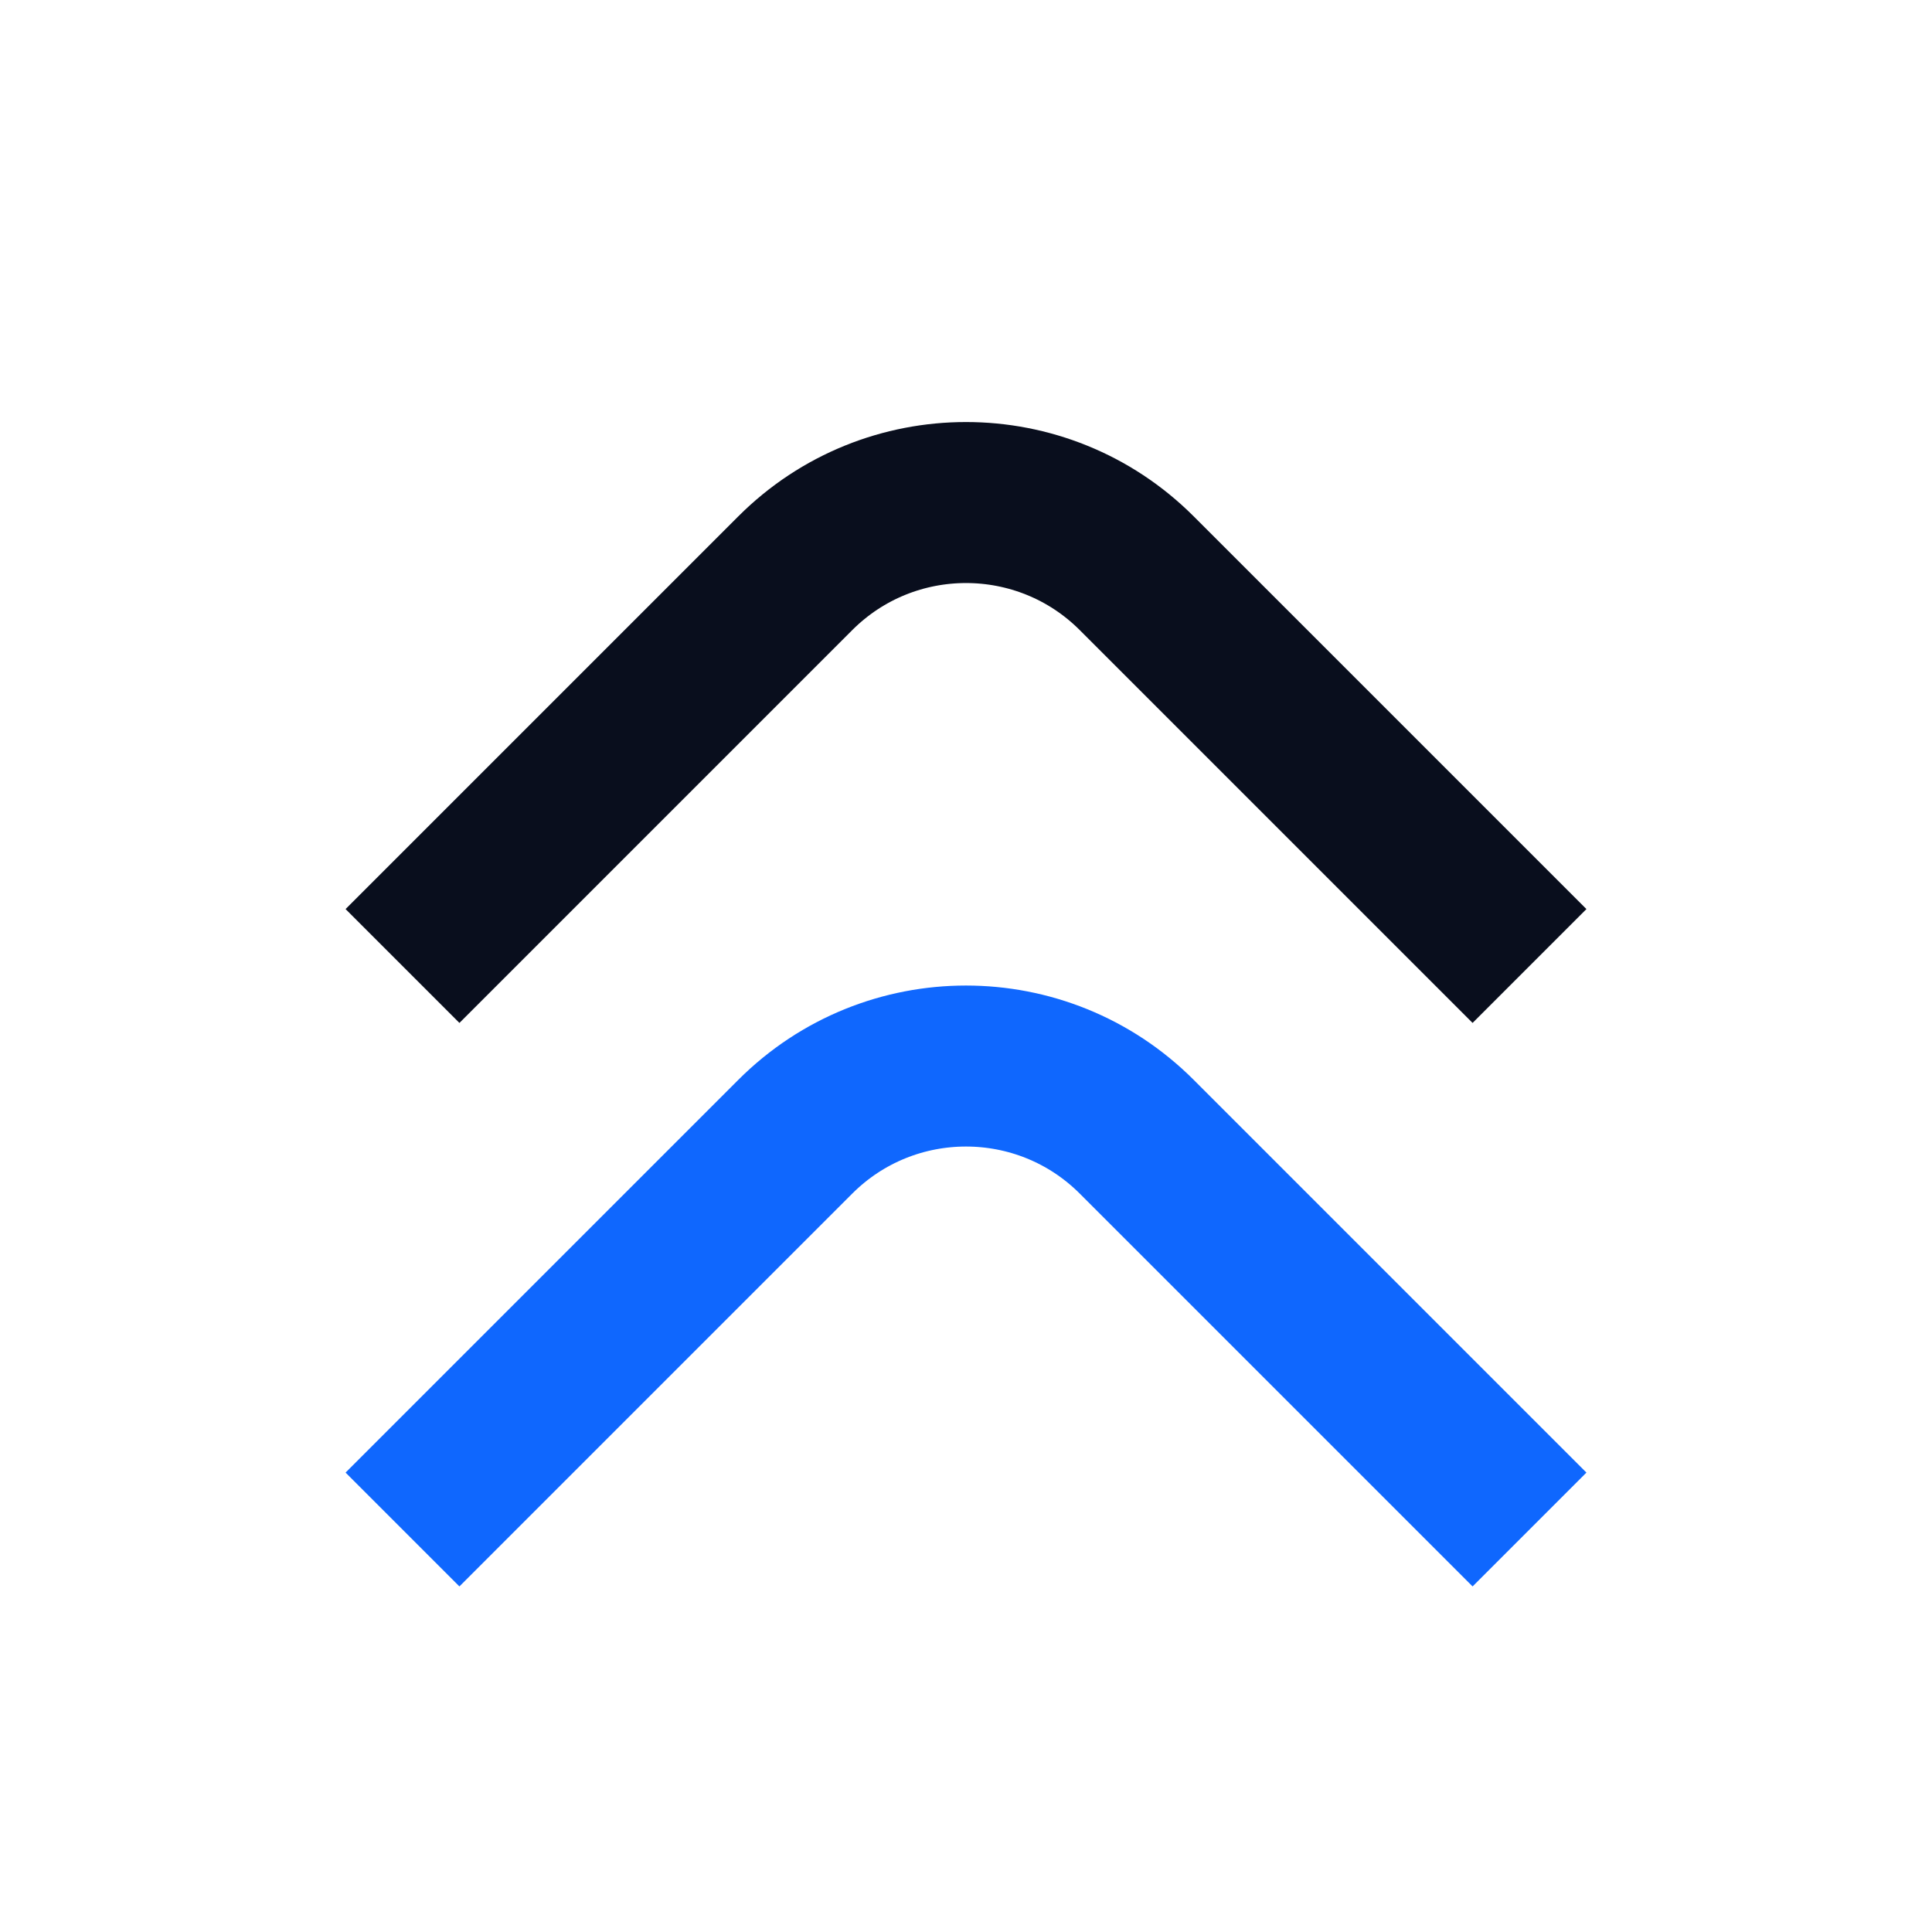 <svg width="24" height="24" viewBox="0 0 24 24" fill="none" xmlns="http://www.w3.org/2000/svg">
<path d="M5 12L9.879 7.121C11.05 5.95 12.95 5.95 14.121 7.121L19 12" stroke="#090E1D" stroke-width="2"/>
<path d="M5 19L9.879 14.121C11.05 12.95 12.95 12.95 14.121 14.121L19 19" stroke="#0F67FE" stroke-width="2"/>
</svg>
